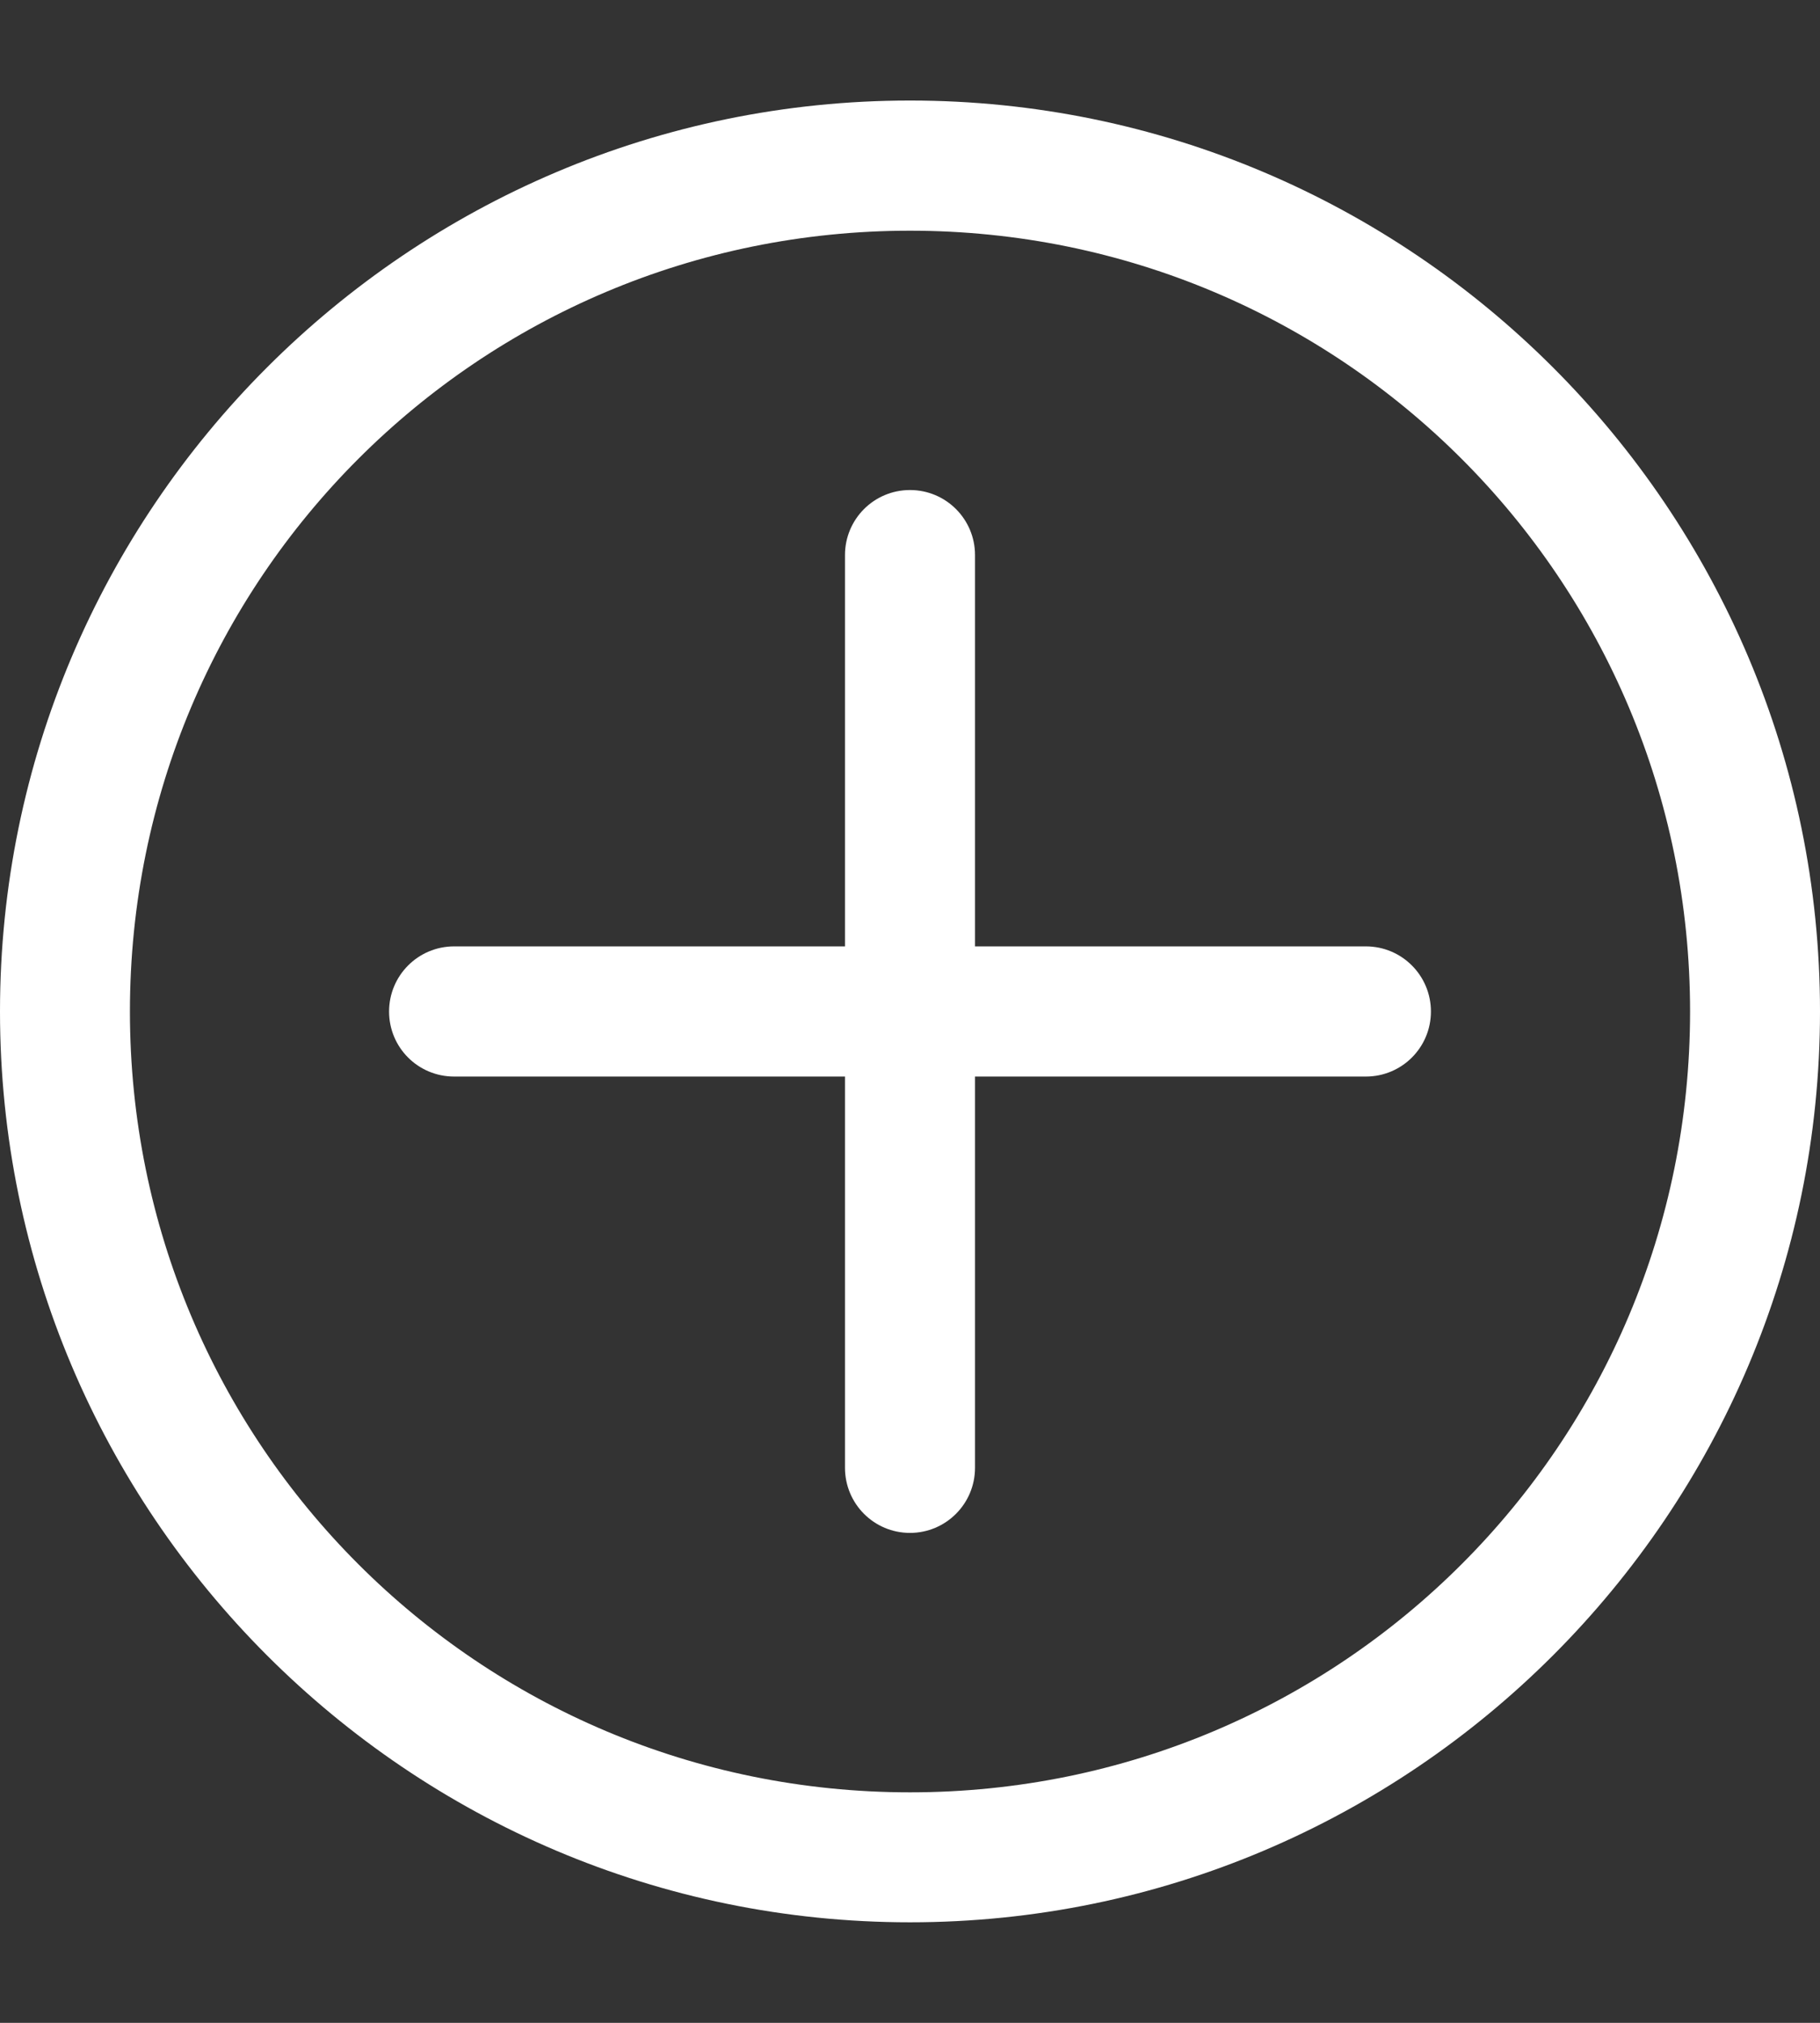 <svg width="18" height="20" viewBox="0 0 18 20" fill="none" xmlns="http://www.w3.org/2000/svg">
<rect x="0" y="0" width="18" height="20" fill="#333333" stroke="none"/>
<path d="M4.5 9.357H4.491C4.136 9.357 3.848 9.645 3.848 10.001C3.848 10.357 4.135 10.644 4.491 10.644H4.5H13.5H13.509C13.864 10.644 14.152 10.357 14.152 10.001C14.152 9.645 13.864 9.357 13.509 9.357H13.499H4.5Z" fill="white"/>
<path d="M9.643 5.497V5.488C9.643 5.133 9.356 4.845 9 4.845C8.644 4.845 8.357 5.133 8.357 5.488V5.498V5.497V14.503V14.512C8.357 14.868 8.644 15.156 9 15.156C9.355 15.156 9.643 14.868 9.643 14.512V14.503V14.503V5.497Z" fill="white"/>
<path d="M9 0.994C4.037 0.994 0 5.034 0 10C0 14.966 4.037 19.006 9 19.006C13.963 19.006 18 14.966 18 10C18 5.034 13.963 0.994 9 0.994ZM9 2.281C13.269 2.281 16.715 5.73 16.715 10.001C16.715 14.272 13.269 17.721 9 17.721C4.731 17.721 1.285 14.273 1.285 10.001C1.285 5.729 4.731 2.281 9 2.281Z" fill="white"/>
</svg>
